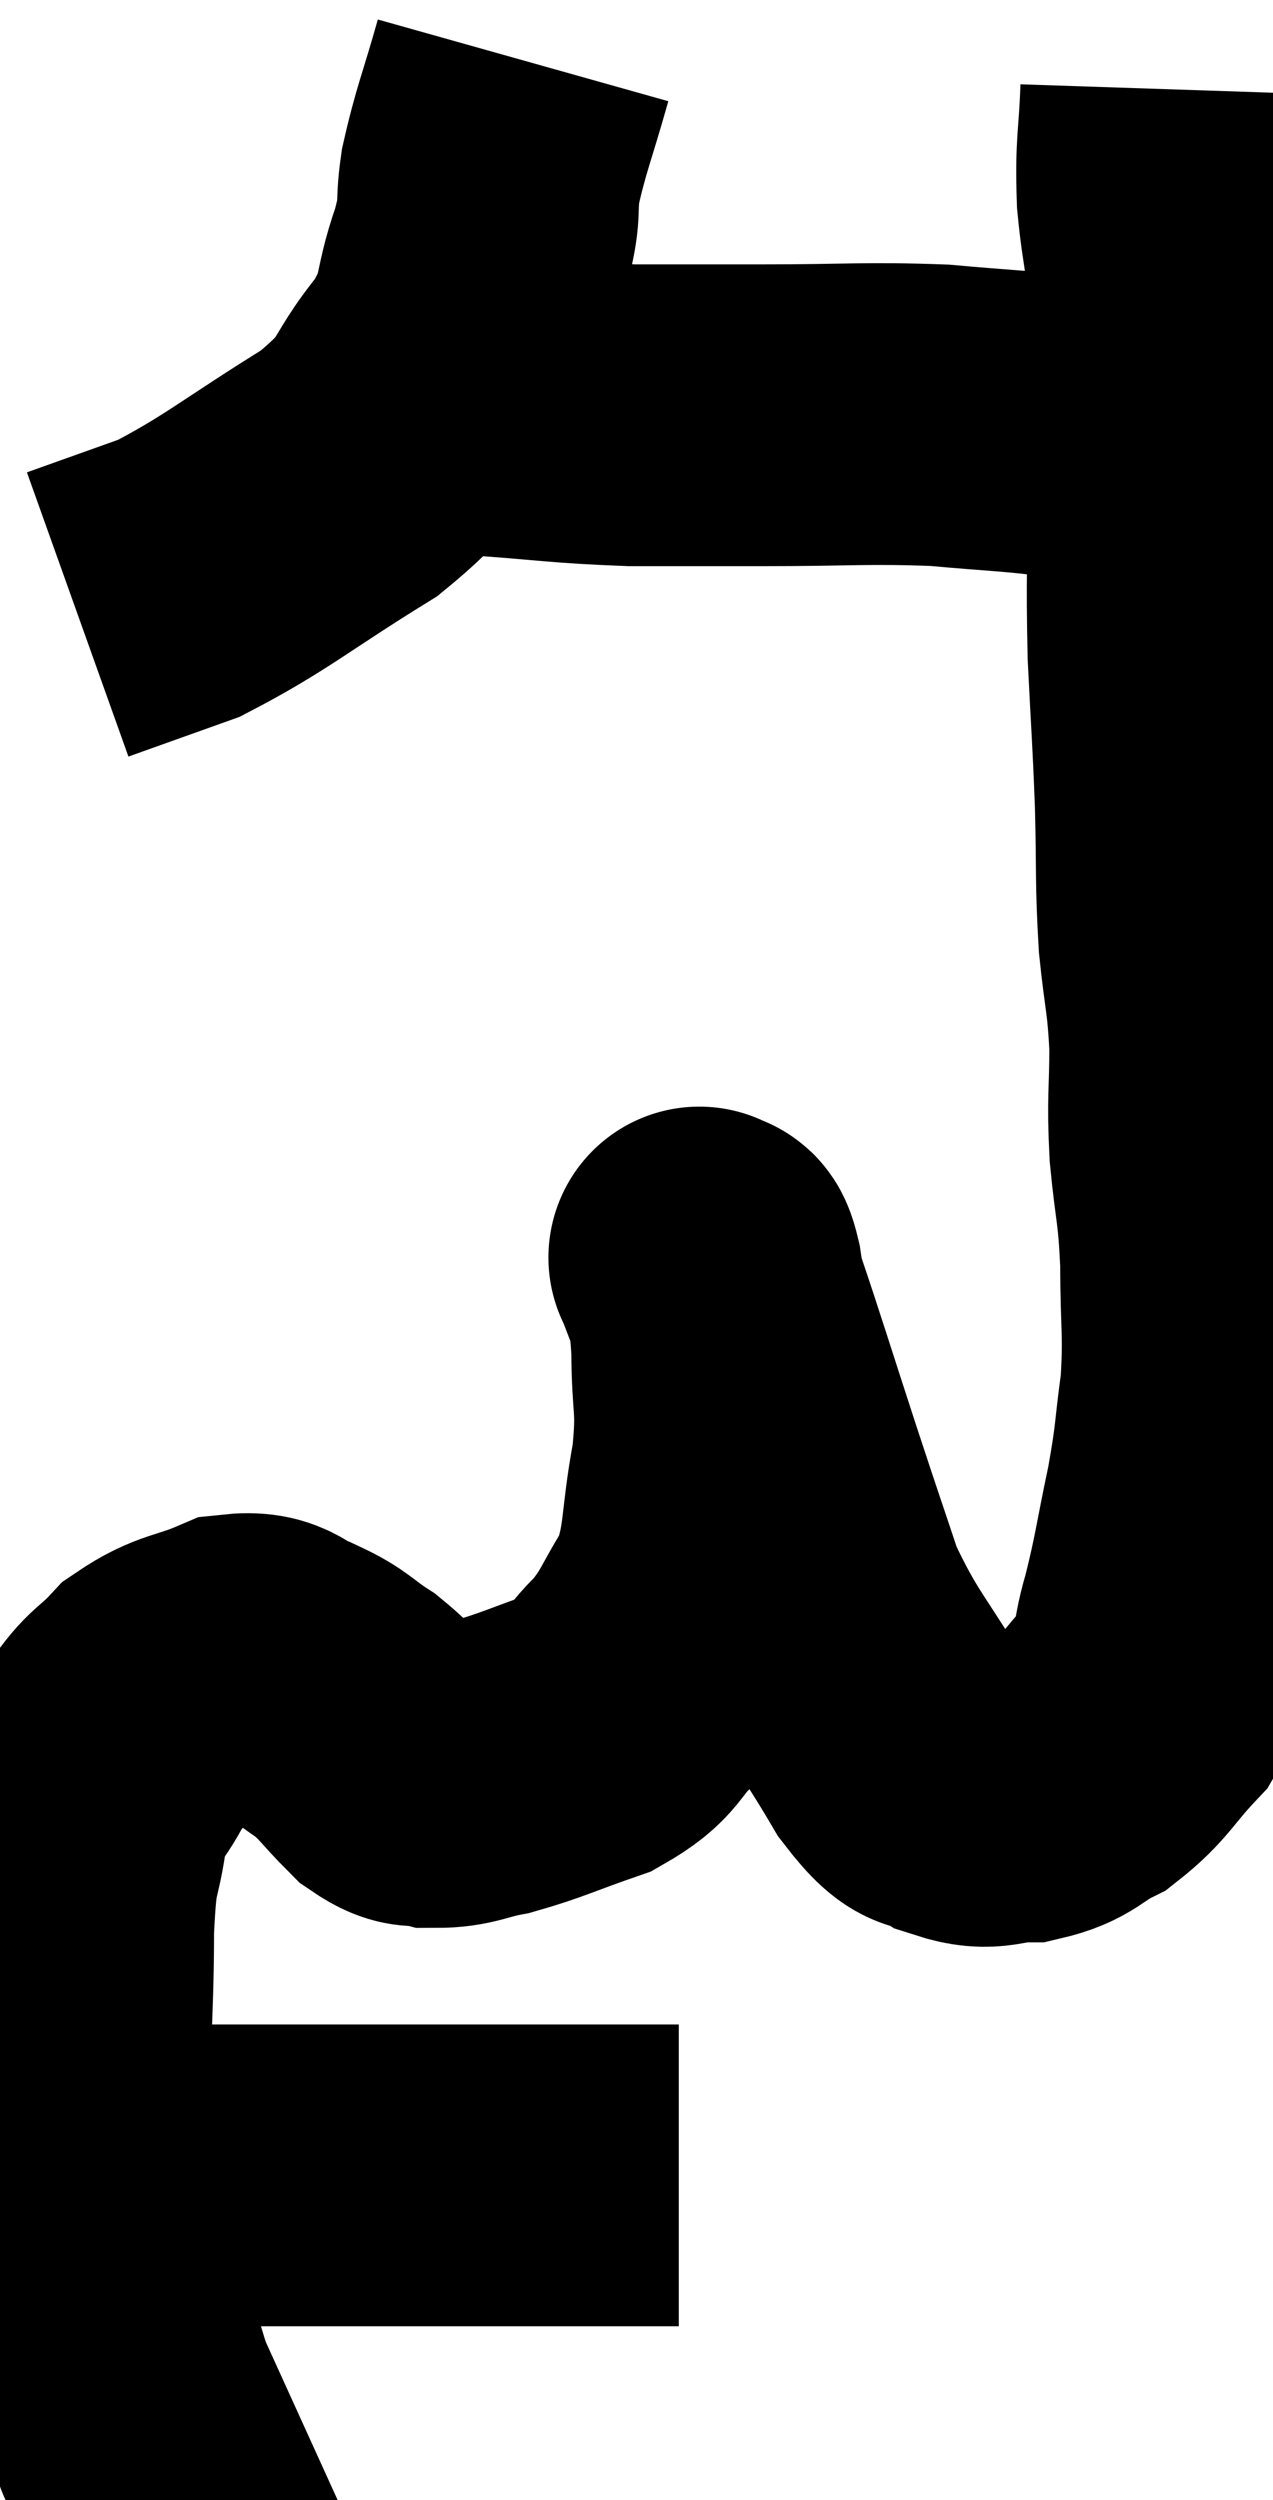 <svg xmlns="http://www.w3.org/2000/svg" viewBox="8.253 3.92 21.093 41.42" width="21.093" height="41.42"><path d="M 16.92 4.92 C 16.65 5.88, 16.56 6.045, 16.38 6.84 C 16.29 7.47, 16.41 7.32, 16.2 8.1 C 15.87 9.03, 16.08 9.045, 15.54 9.96 C 14.79 10.86, 15.12 10.875, 14.04 11.76 C 12.63 12.63, 12.345 12.915, 11.22 13.5 C 10.38 13.8, 9.96 13.95, 9.54 14.1 L 9.54 14.1" fill="none" stroke="black" stroke-width="5"></path><path d="M 14.46 10.62 C 15.3 10.62, 15.075 10.575, 16.14 10.62 C 17.43 10.71, 17.535 10.755, 18.72 10.8 C 19.8 10.8, 19.605 10.8, 20.88 10.8 C 22.35 10.8, 22.59 10.755, 23.82 10.8 C 24.81 10.89, 25.08 10.89, 25.8 10.98 C 26.25 11.07, 26.31 11.115, 26.7 11.16 C 27.03 11.16, 27.165 11.16, 27.36 11.16 C 27.42 11.16, 27.405 11.16, 27.48 11.16 L 27.66 11.16" fill="none" stroke="black" stroke-width="5"></path><path d="M 27.66 5.4 C 27.63 6.3, 27.57 6.285, 27.6 7.2 C 27.69 8.13, 27.735 7.875, 27.78 9.06 C 27.78 10.5, 27.78 10.515, 27.78 11.94 C 27.78 13.35, 27.75 13.44, 27.78 14.76 C 27.84 15.99, 27.855 16.035, 27.9 17.22 C 27.93 18.36, 27.9 18.495, 27.96 19.5 C 28.05 20.37, 28.095 20.37, 28.14 21.24 C 28.14 22.11, 28.095 22.08, 28.14 22.98 C 28.23 23.91, 28.275 23.85, 28.32 24.84 C 28.32 25.89, 28.38 25.98, 28.32 26.94 C 28.2 27.81, 28.245 27.75, 28.08 28.68 C 27.87 29.67, 27.87 29.82, 27.66 30.66 C 27.45 31.35, 27.6 31.425, 27.24 32.04 C 26.73 32.58, 26.715 32.73, 26.22 33.12 C 25.74 33.36, 25.77 33.48, 25.26 33.6 C 24.72 33.6, 24.69 33.765, 24.18 33.6 C 23.7 33.27, 23.82 33.72, 23.22 32.94 C 22.5 31.71, 22.32 31.635, 21.78 30.48 C 21.42 29.4, 21.465 29.55, 21.06 28.32 C 20.61 26.94, 20.46 26.445, 20.16 25.56 C 20.01 25.17, 19.935 24.975, 19.86 24.78 C 19.86 24.78, 19.815 24.72, 19.86 24.78 C 19.95 24.9, 19.95 24.645, 20.04 25.02 C 20.13 25.65, 20.175 25.485, 20.22 26.28 C 20.22 27.24, 20.325 27.165, 20.22 28.2 C 20.01 29.31, 20.115 29.535, 19.8 30.42 C 19.38 31.08, 19.41 31.185, 18.96 31.74 C 18.48 32.19, 18.63 32.28, 18 32.64 C 17.22 32.91, 17.07 33, 16.44 33.18 C 15.96 33.27, 15.885 33.36, 15.48 33.36 C 15.15 33.27, 15.195 33.435, 14.82 33.18 C 14.4 32.76, 14.4 32.685, 13.98 32.34 C 13.56 32.07, 13.59 32.01, 13.14 31.8 C 12.66 31.65, 12.735 31.44, 12.18 31.5 C 11.55 31.77, 11.43 31.695, 10.92 32.04 C 10.53 32.46, 10.485 32.37, 10.14 32.88 C 9.84 33.48, 9.75 33.33, 9.54 34.08 C 9.42 34.98, 9.36 34.605, 9.3 35.88 C 9.3 37.53, 9.195 37.77, 9.3 39.18 C 9.51 40.35, 9.465 40.41, 9.72 41.52 C 10.02 42.57, 10.095 42.93, 10.32 43.62 C 10.47 43.95, 10.545 44.115, 10.62 44.28 C 10.62 44.28, 10.59 44.265, 10.62 44.28 L 10.74 44.34" fill="none" stroke="black" stroke-width="5"></path><path d="M 9.6 39.96 C 10.5 39.96, 9.765 39.96, 11.4 39.96 C 13.77 39.96, 14.4 39.96, 16.14 39.96 C 17.25 39.96, 17.52 39.96, 18.36 39.96 C 18.93 39.96, 19.215 39.96, 19.5 39.96 L 19.5 39.96" fill="none" stroke="black" stroke-width="5"></path></svg>